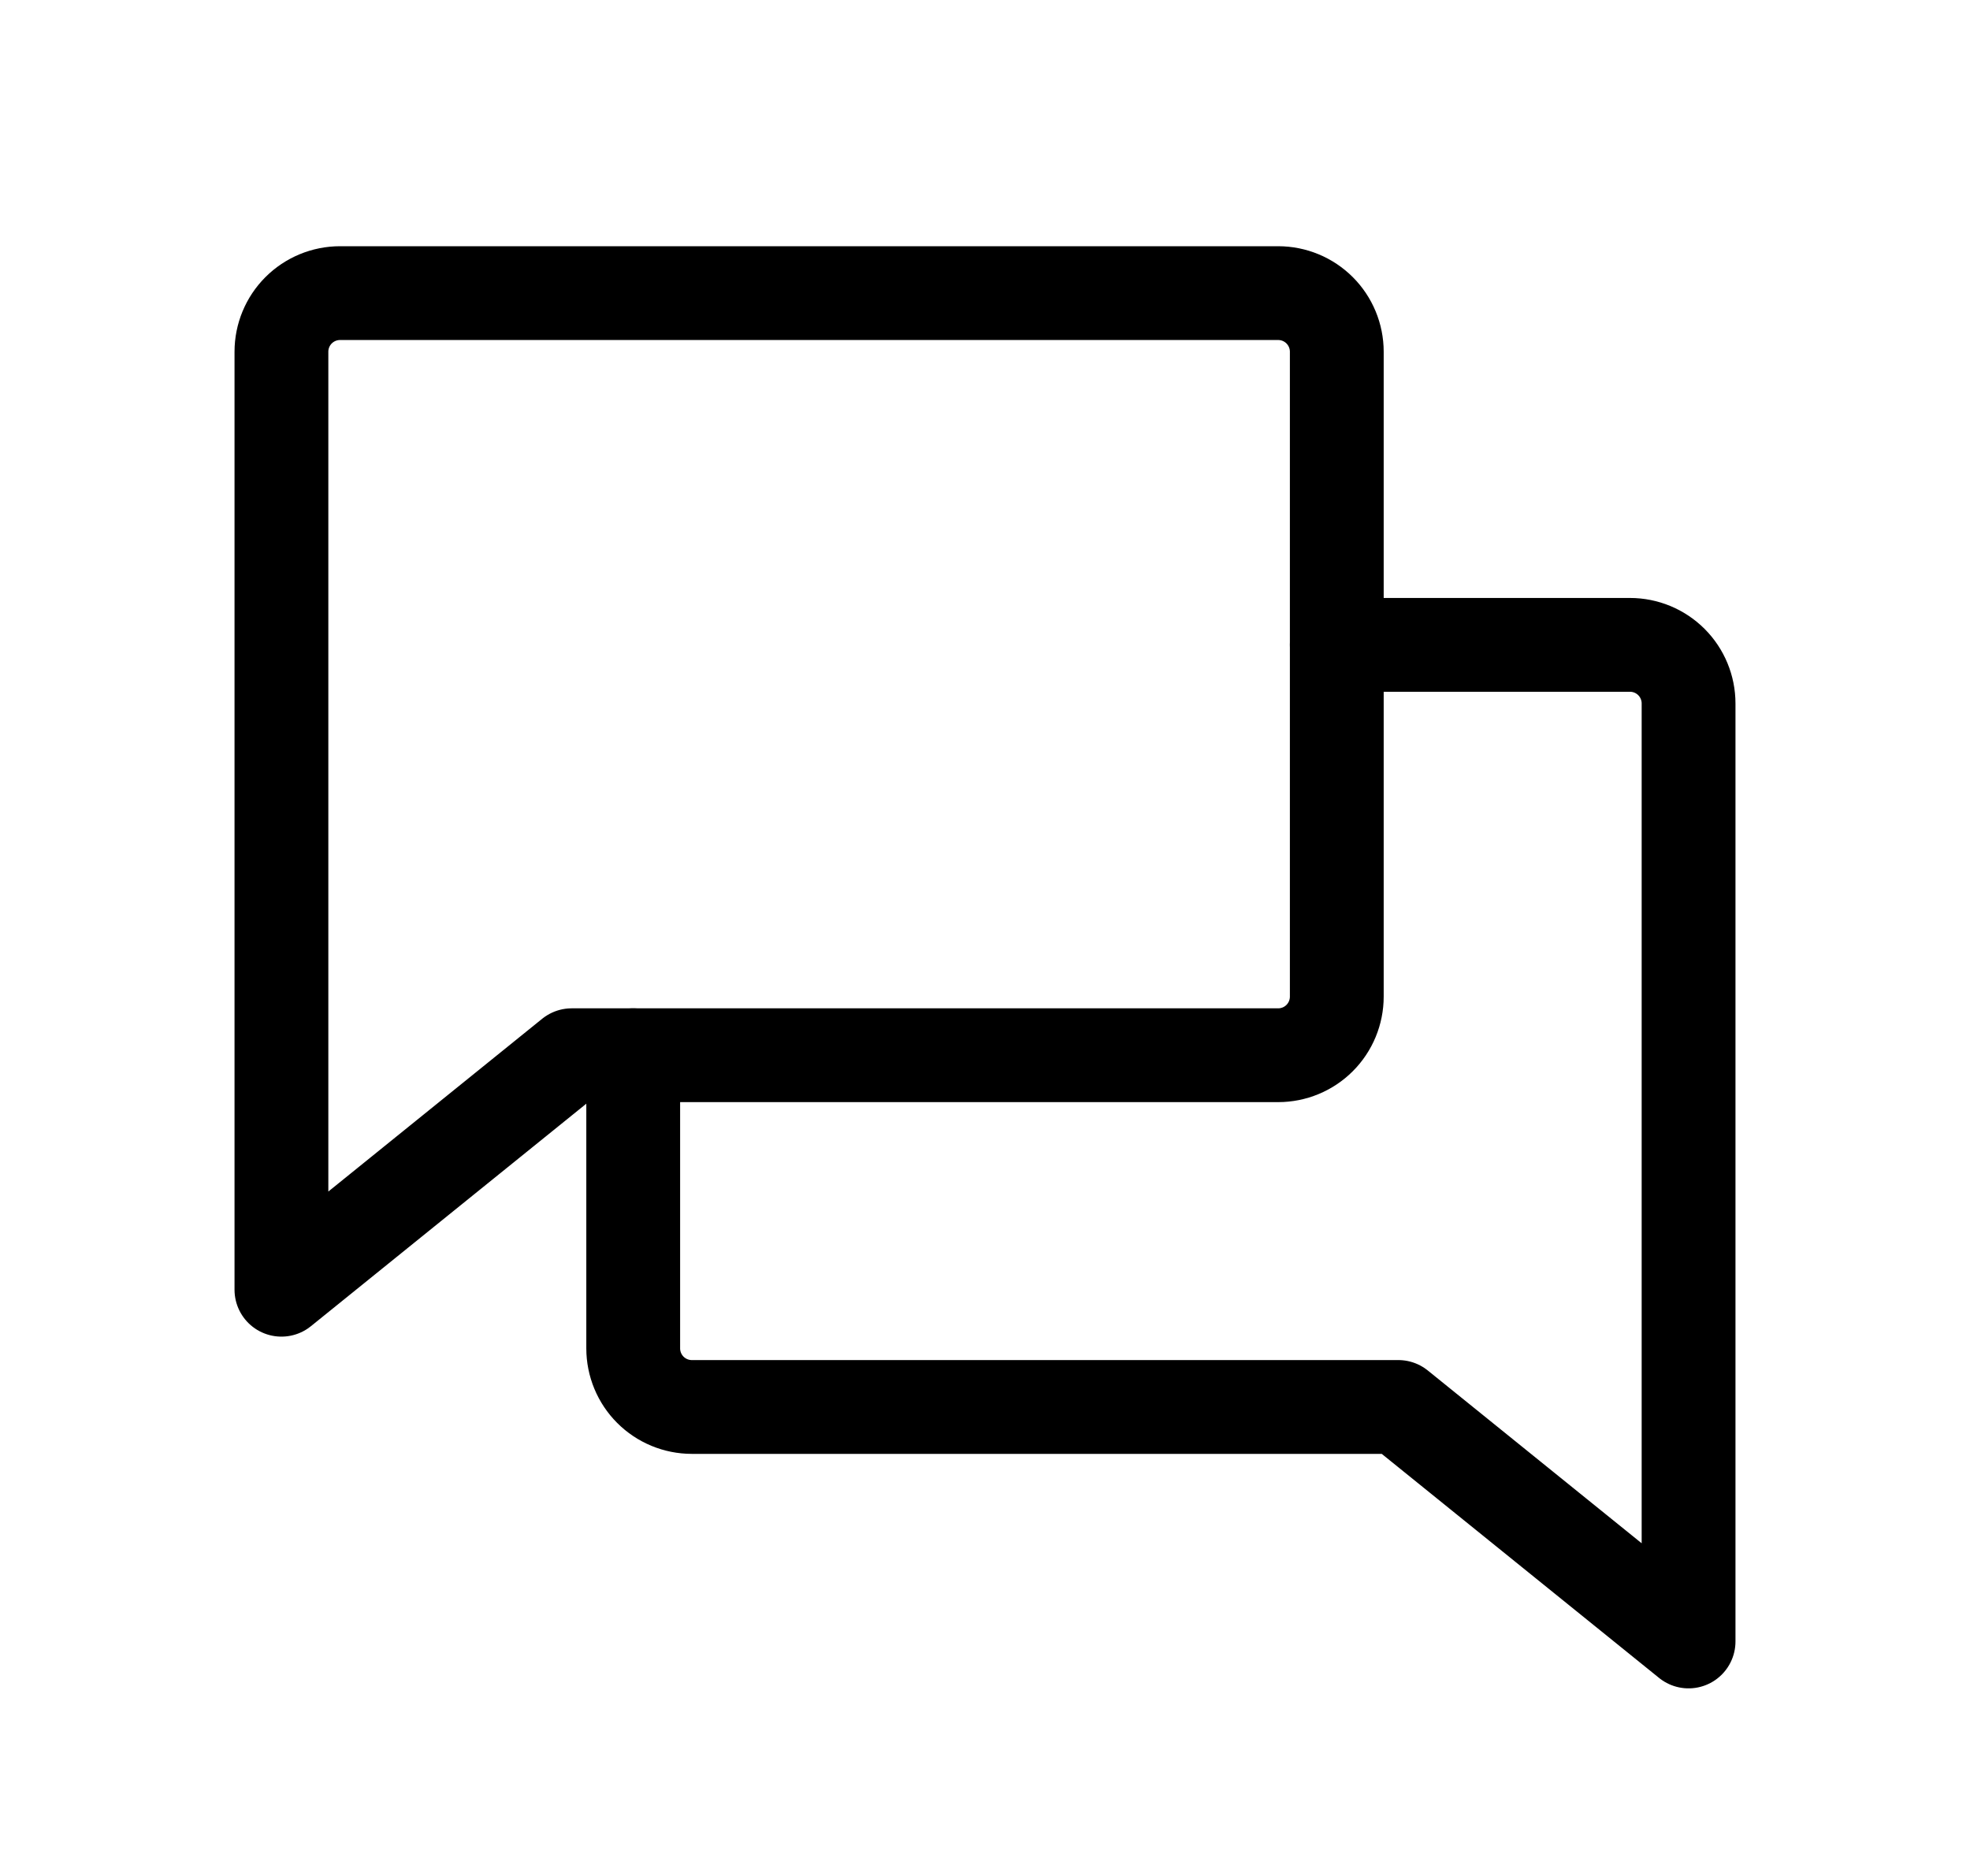 <svg width="21" height="20" viewBox="0 0 21 20" fill="none" xmlns="http://www.w3.org/2000/svg">
<path d="M6.094 11.25L3 13.75V3.75C3 3.584 3.066 3.425 3.183 3.308C3.3 3.191 3.459 3.125 3.625 3.125H13.625C13.791 3.125 13.95 3.191 14.067 3.308C14.184 3.425 14.25 3.584 14.25 3.75V10.625C14.25 10.791 14.184 10.95 14.067 11.067C13.95 11.184 13.791 11.25 13.625 11.25H6.094Z" stroke="black" stroke-linecap="round" stroke-linejoin="round"/>
<path d="M6.75 11.25V14.375C6.75 14.541 6.816 14.7 6.933 14.817C7.05 14.934 7.209 15 7.375 15H14.906L18 17.5V7.5C18 7.334 17.934 7.175 17.817 7.058C17.7 6.941 17.541 6.875 17.375 6.875H14.25" stroke="black" stroke-linecap="round" stroke-linejoin="round"/>
</svg>
